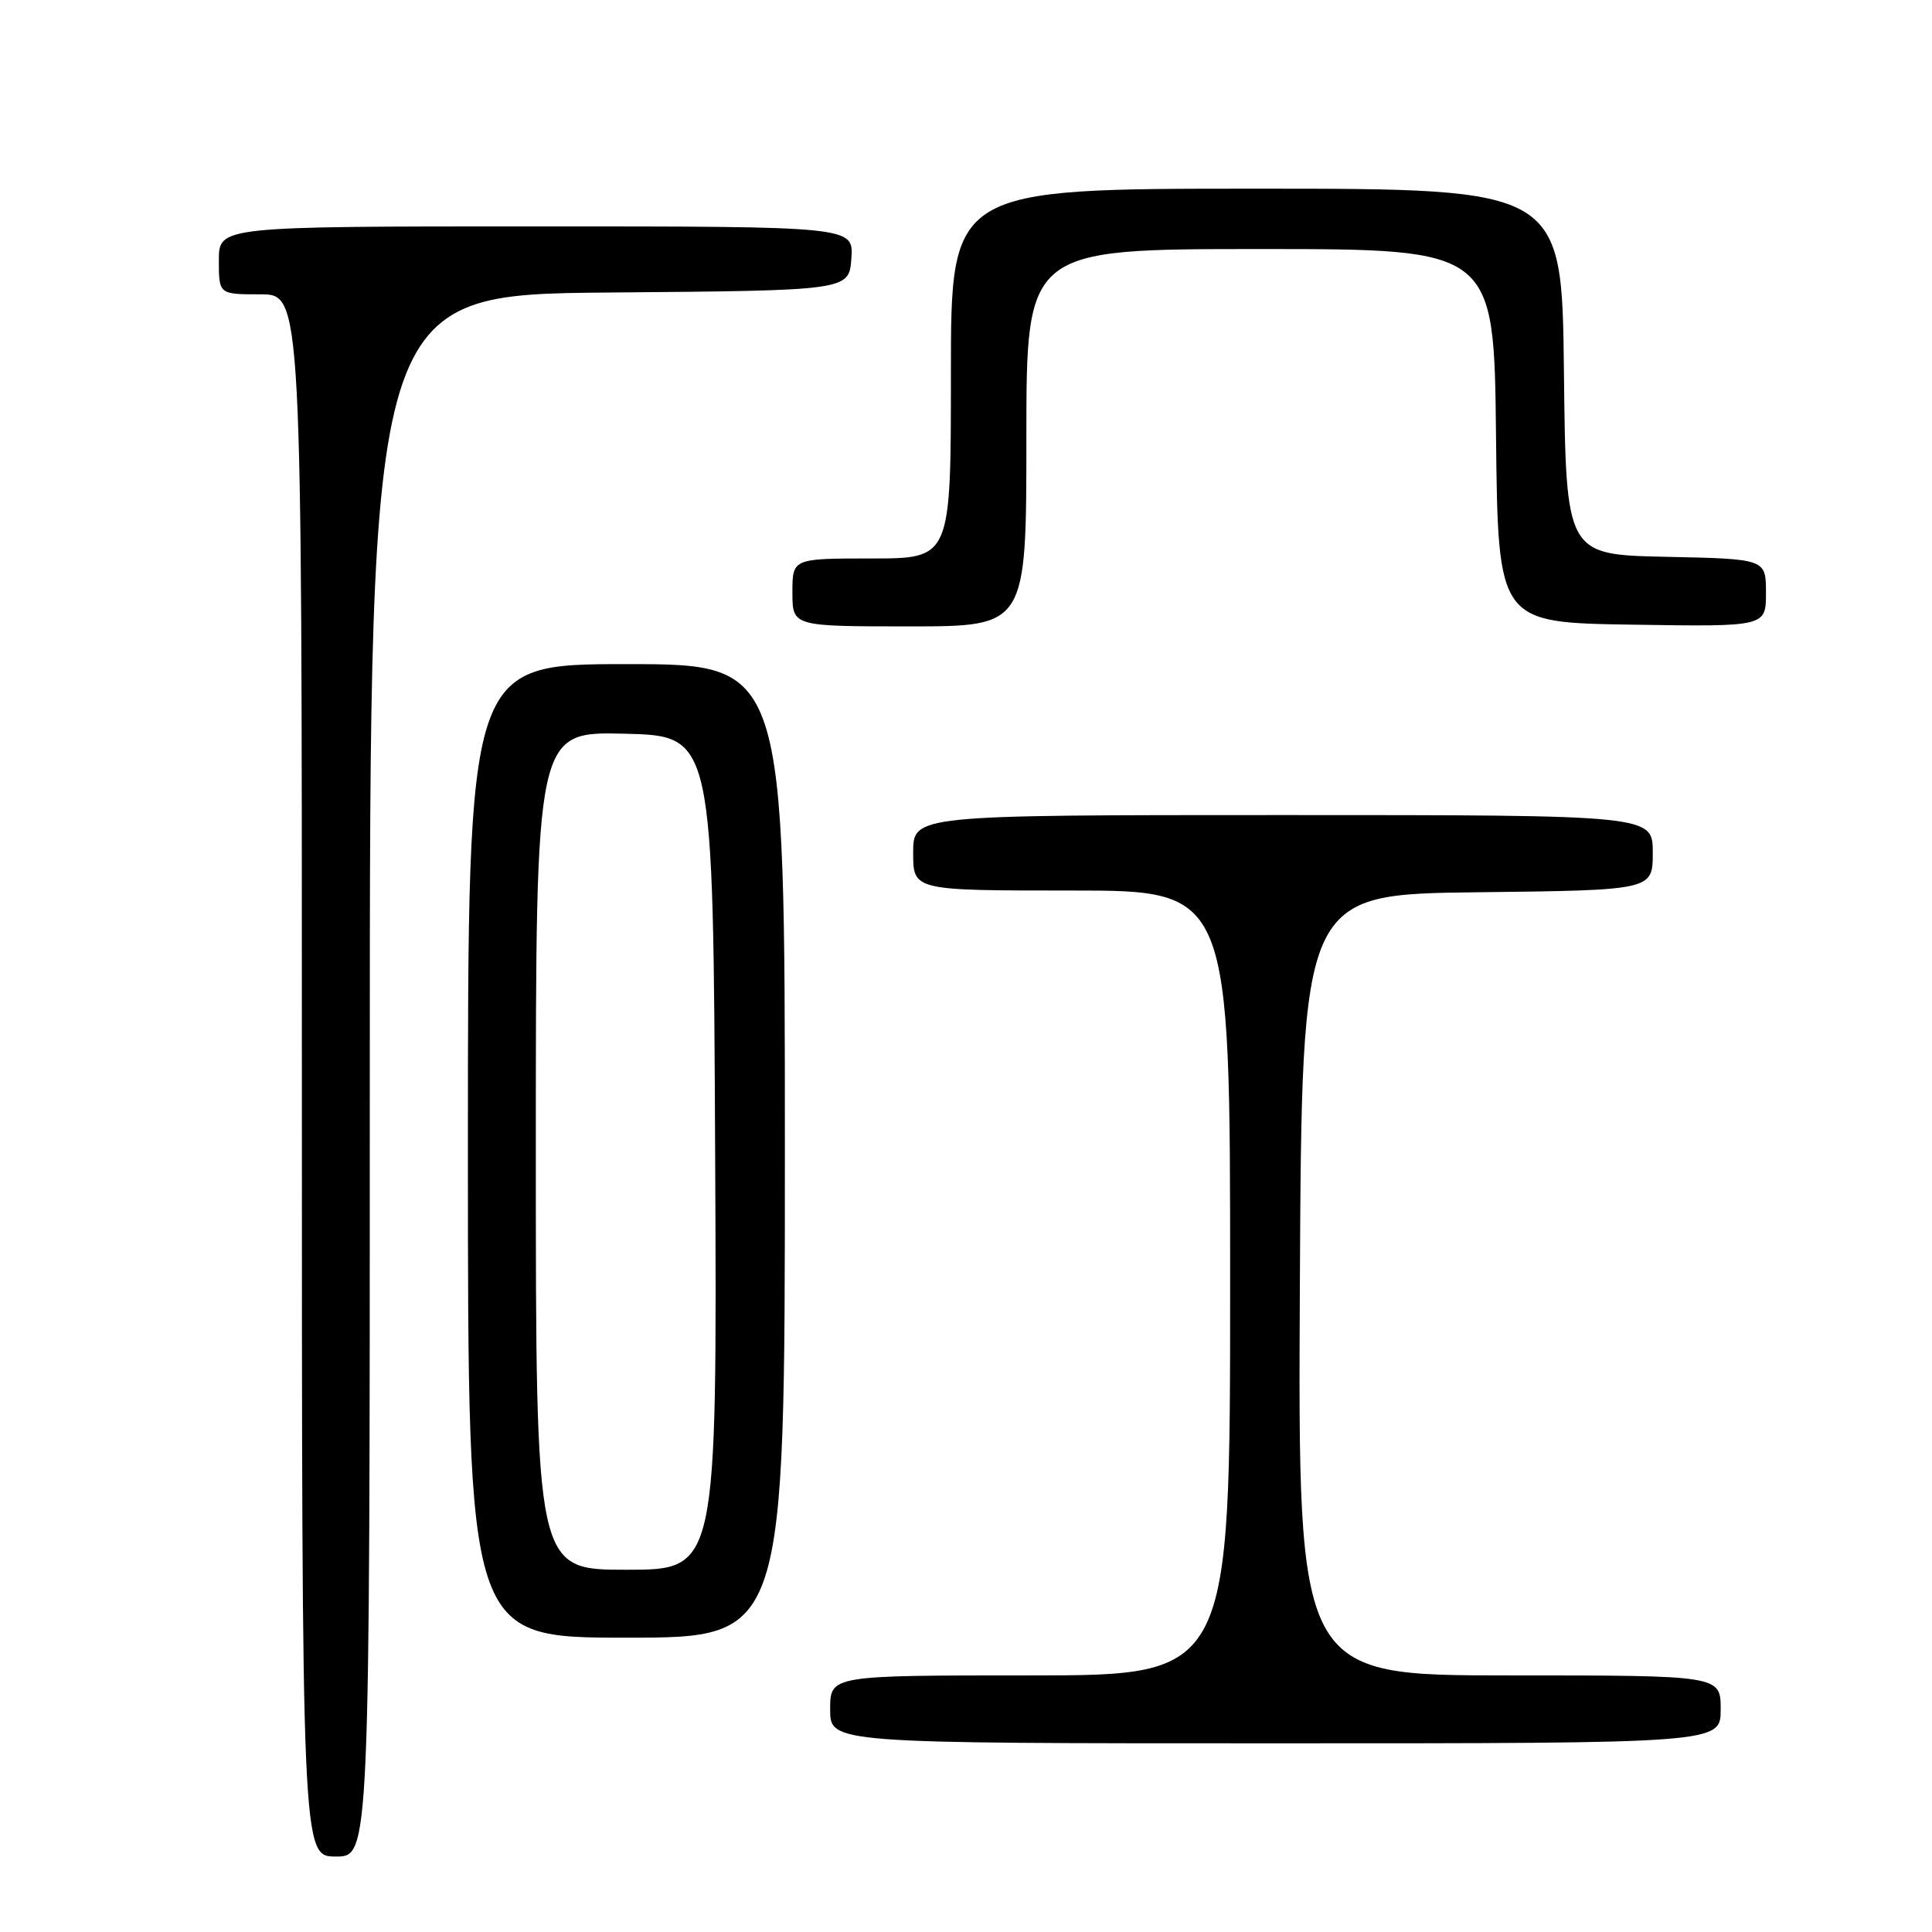 <?xml version="1.0" encoding="UTF-8" standalone="no"?>
<!DOCTYPE svg PUBLIC "-//W3C//DTD SVG 1.1//EN" "http://www.w3.org/Graphics/SVG/1.1/DTD/svg11.dtd" >
<svg xmlns="http://www.w3.org/2000/svg" xmlns:xlink="http://www.w3.org/1999/xlink" version="1.1" viewBox="0 0 256 256">
 <g >
 <path fill="currentColor"
d=" M 49.00 142.51 C 49.00 39.03 49.00 39.03 80.75 38.76 C 112.50 38.50 112.50 38.50 112.81 34.25 C 113.11 30.00 113.11 30.00 71.06 30.00 C 29.00 30.00 29.00 30.00 29.00 34.50 C 29.00 39.00 29.00 39.00 34.50 39.00 C 40.00 39.00 40.00 39.00 40.00 142.50 C 40.00 246.00 40.00 246.00 44.50 246.00 C 49.00 246.00 49.00 246.00 49.00 142.51 Z  M 228.00 226.50 C 228.00 222.00 228.00 222.00 199.99 222.00 C 171.98 222.00 171.98 222.00 172.24 170.25 C 172.50 118.50 172.50 118.50 195.75 118.23 C 219.00 117.96 219.00 117.96 219.00 112.98 C 219.00 108.00 219.00 108.00 170.00 108.00 C 121.00 108.00 121.00 108.00 121.00 113.00 C 121.00 118.00 121.00 118.00 142.00 118.00 C 163.00 118.00 163.00 118.00 163.00 170.00 C 163.00 222.00 163.00 222.00 136.50 222.00 C 110.00 222.00 110.00 222.00 110.00 226.50 C 110.00 231.00 110.00 231.00 169.00 231.00 C 228.00 231.00 228.00 231.00 228.00 226.50 Z  M 104.00 152.50 C 104.00 88.00 104.00 88.00 83.00 88.00 C 62.00 88.00 62.00 88.00 62.00 152.50 C 62.00 217.00 62.00 217.00 83.00 217.00 C 104.00 217.00 104.00 217.00 104.00 152.50 Z  M 136.00 58.00 C 136.00 33.00 136.00 33.00 166.98 33.00 C 197.97 33.00 197.97 33.00 198.23 57.75 C 198.50 82.50 198.50 82.50 216.25 82.77 C 234.00 83.05 234.00 83.05 234.00 78.55 C 234.00 74.06 234.00 74.06 220.75 73.78 C 207.50 73.50 207.50 73.50 207.23 49.25 C 206.96 25.00 206.96 25.00 166.48 25.00 C 126.00 25.00 126.00 25.00 126.00 49.50 C 126.00 74.00 126.00 74.00 115.50 74.00 C 105.00 74.00 105.00 74.00 105.00 78.50 C 105.00 83.00 105.00 83.00 120.50 83.00 C 136.00 83.00 136.00 83.00 136.00 58.00 Z  M 71.00 152.47 C 71.00 96.94 71.00 96.94 82.75 97.22 C 94.50 97.50 94.50 97.50 94.76 152.75 C 95.02 208.00 95.02 208.00 83.01 208.00 C 71.00 208.00 71.00 208.00 71.00 152.47 Z "/>
</g>
</svg>